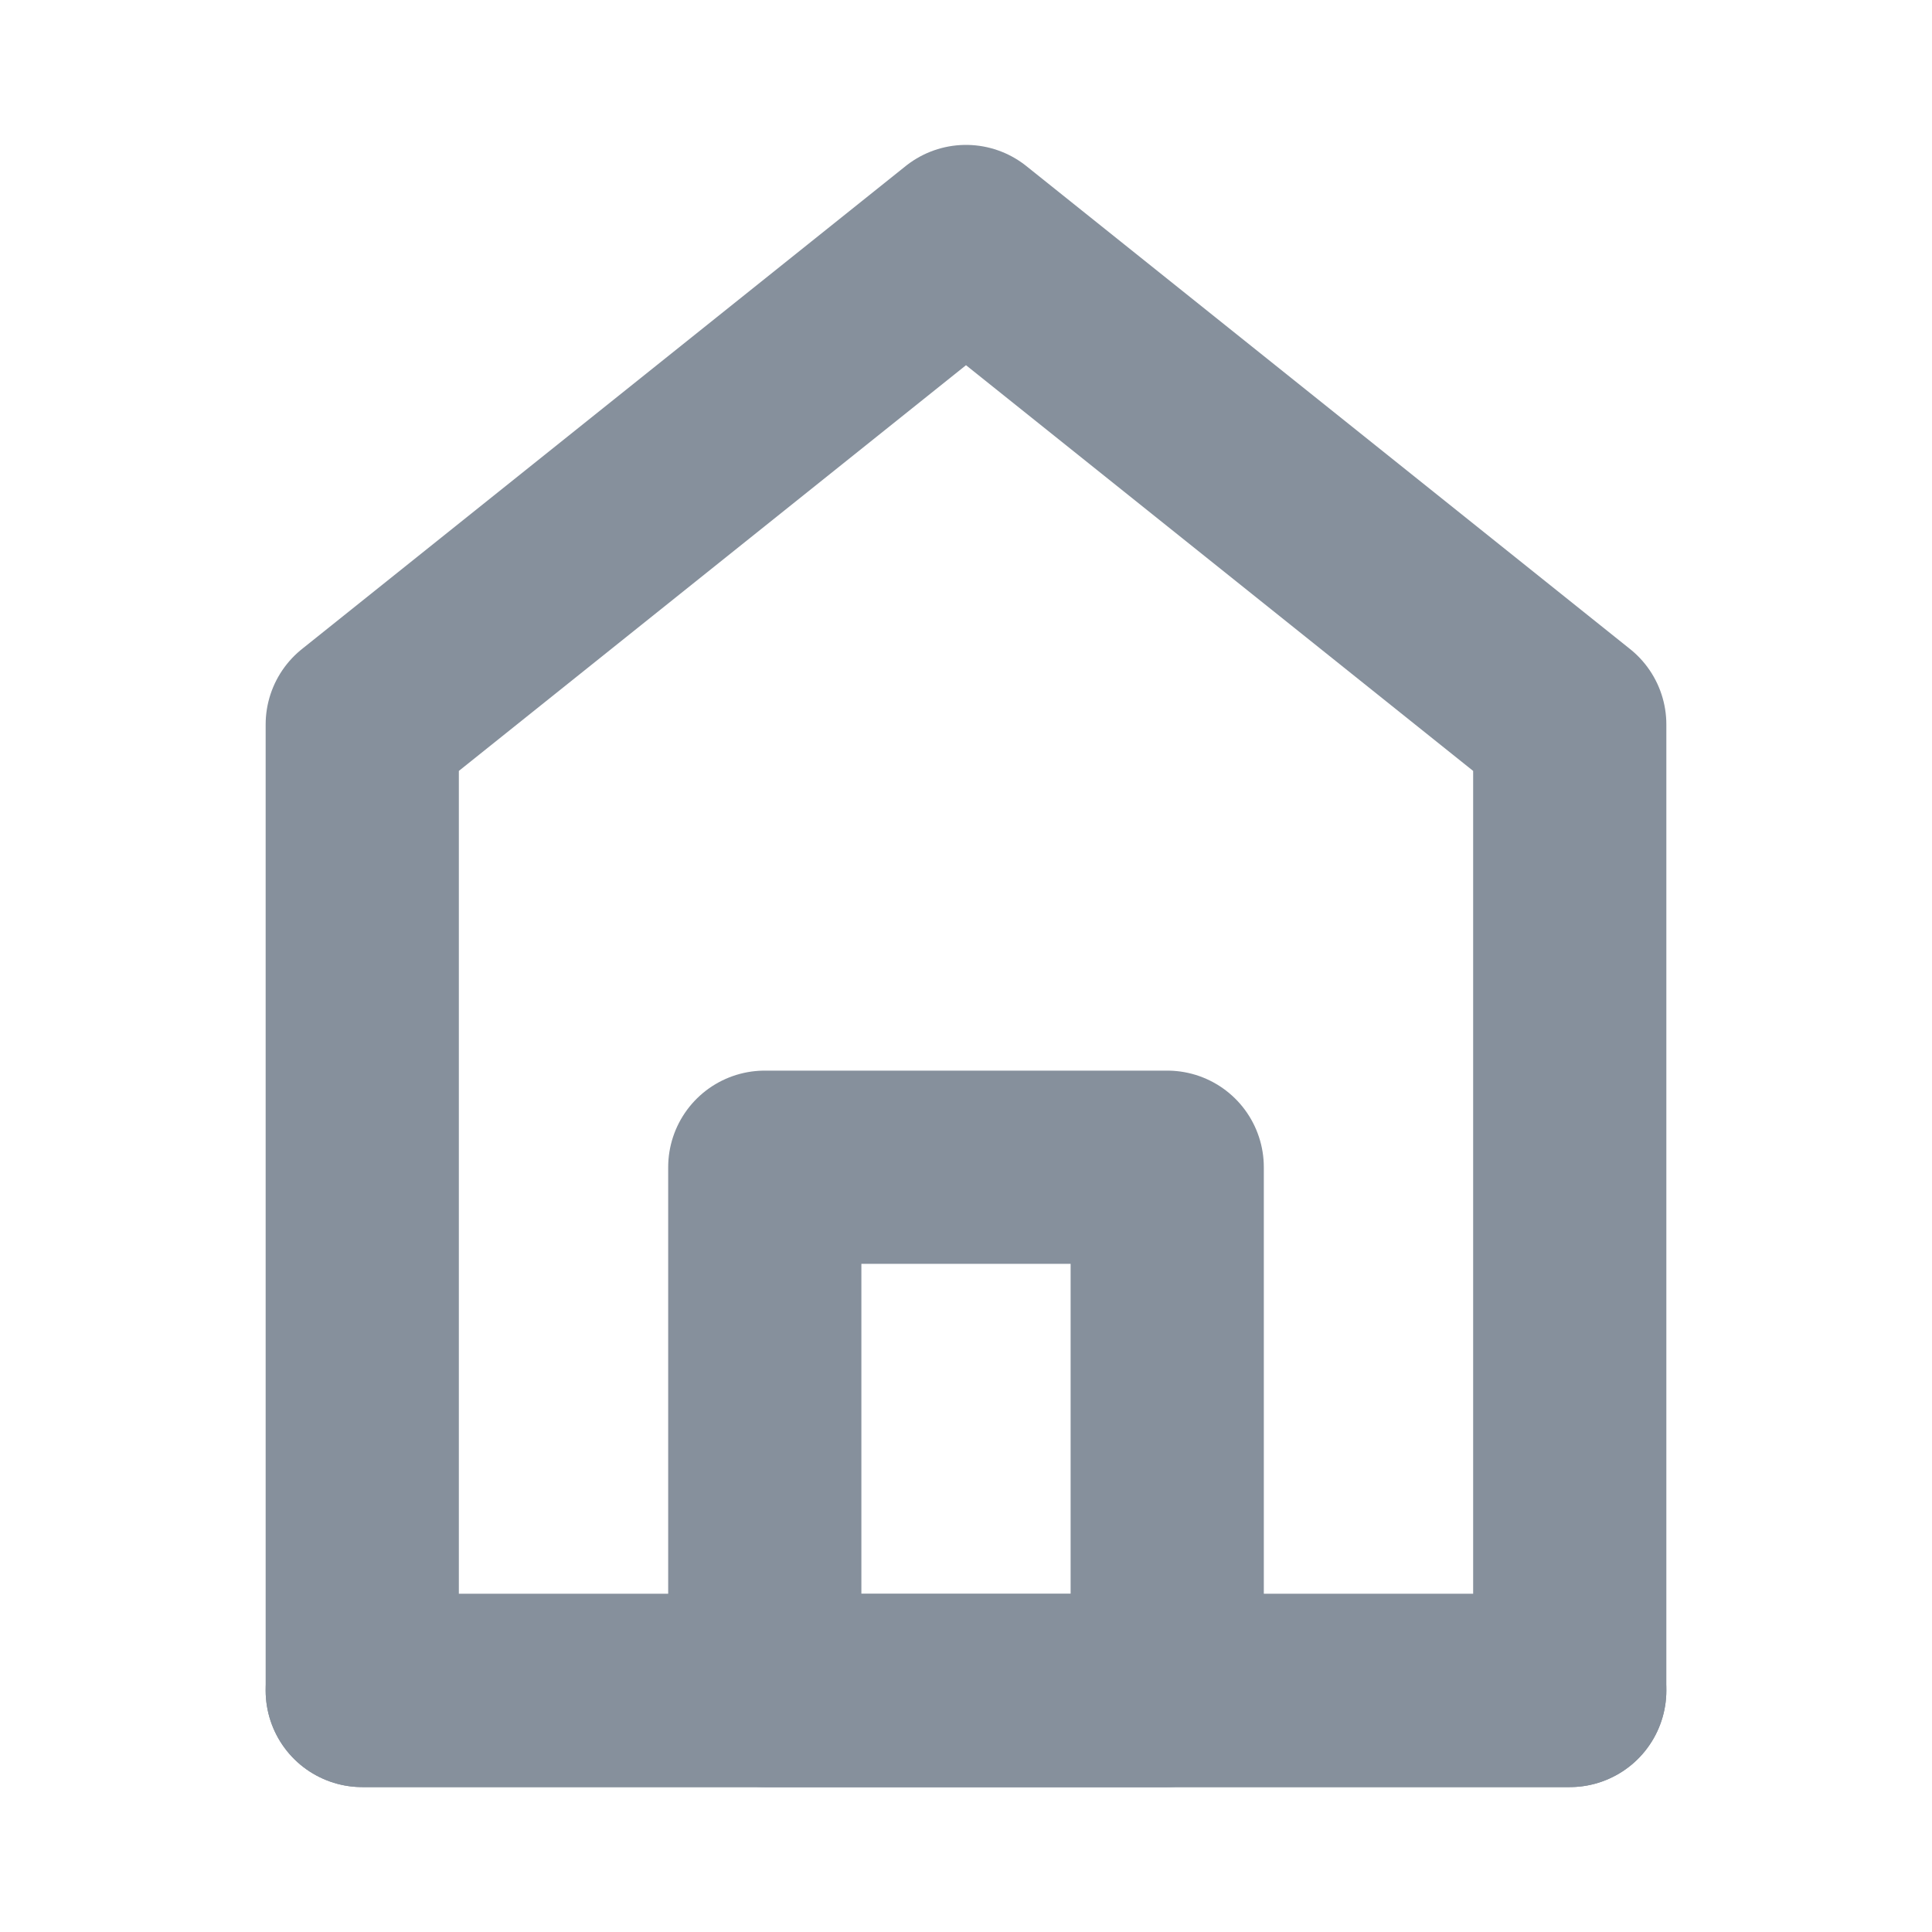<svg width="20" height="20" viewBox="0 0 20 20" fill="none" xmlns="http://www.w3.org/2000/svg">
<path d="M3.75 7.5V17.5H16.25V7.5L10 2.5L3.75 7.5Z" stroke="#86909C" stroke-width="2" stroke-linecap="round" stroke-linejoin="round"/>
<path d="M7.917 12.083V17.5H12.083V12.083H7.917Z" stroke="#86909C" stroke-width="2" stroke-linejoin="round"/>
<path d="M3.75 17.5H16.25" stroke="#86909C" stroke-width="2" stroke-linecap="round"/>
</svg>
